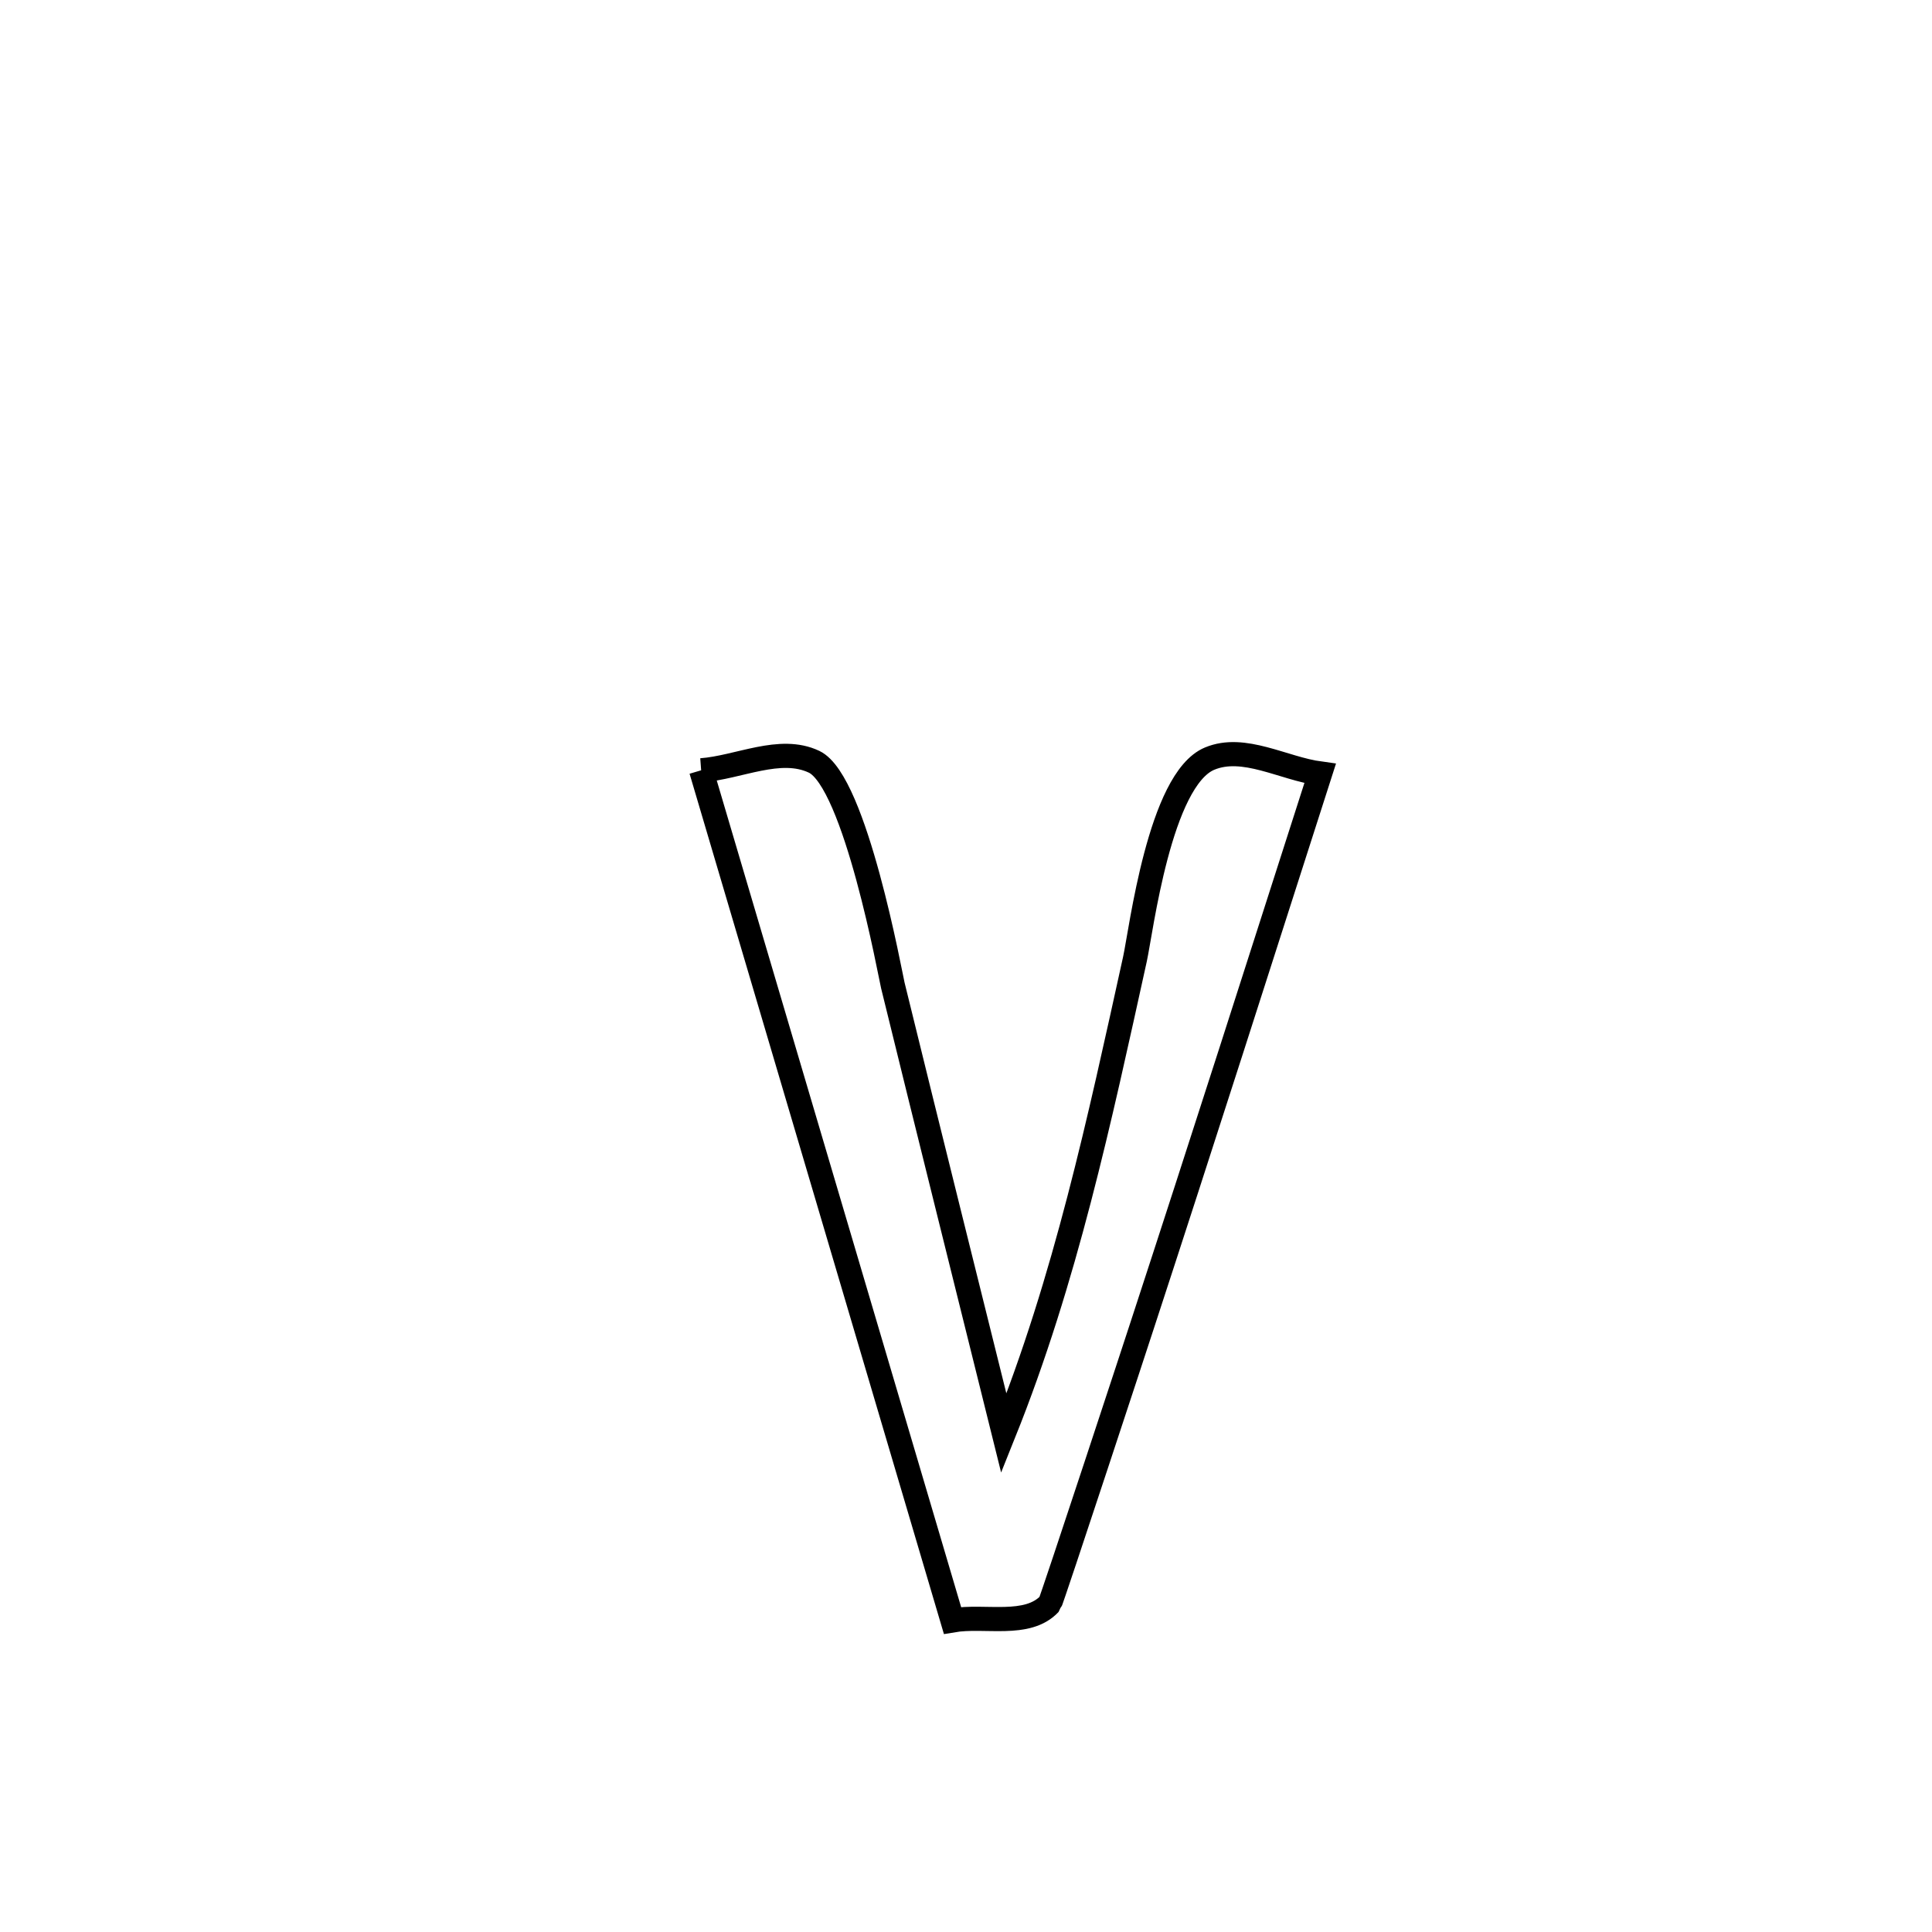 <svg xmlns="http://www.w3.org/2000/svg" viewBox="0.0 0.0 24.0 24.0" height="200px" width="200px"><path fill="none" stroke="black" stroke-width=".3" stroke-opacity="1.0"  filling="0" d="M8.71 9.569 L8.71 9.569 C9.178 9.534 9.689 9.262 10.113 9.463 C10.627 9.708 11.063 12.129 11.091 12.241 C11.546 14.097 12.01 15.951 12.47 17.805 L12.47 17.805 C13.237 15.893 13.656 13.923 14.099 11.913 C14.176 11.561 14.406 9.683 15.026 9.424 C15.452 9.246 15.942 9.547 16.399 9.609 L16.399 9.609 C15.663 11.903 14.93 14.199 14.18 16.49 C14.173 16.514 13.06 19.901 13.041 19.921 C12.763 20.221 12.235 20.06 11.832 20.129 L11.832 20.129 C11.312 18.369 10.791 16.609 10.271 14.849 C9.751 13.089 9.231 11.329 8.71 9.569 L8.71 9.569"></path></svg>